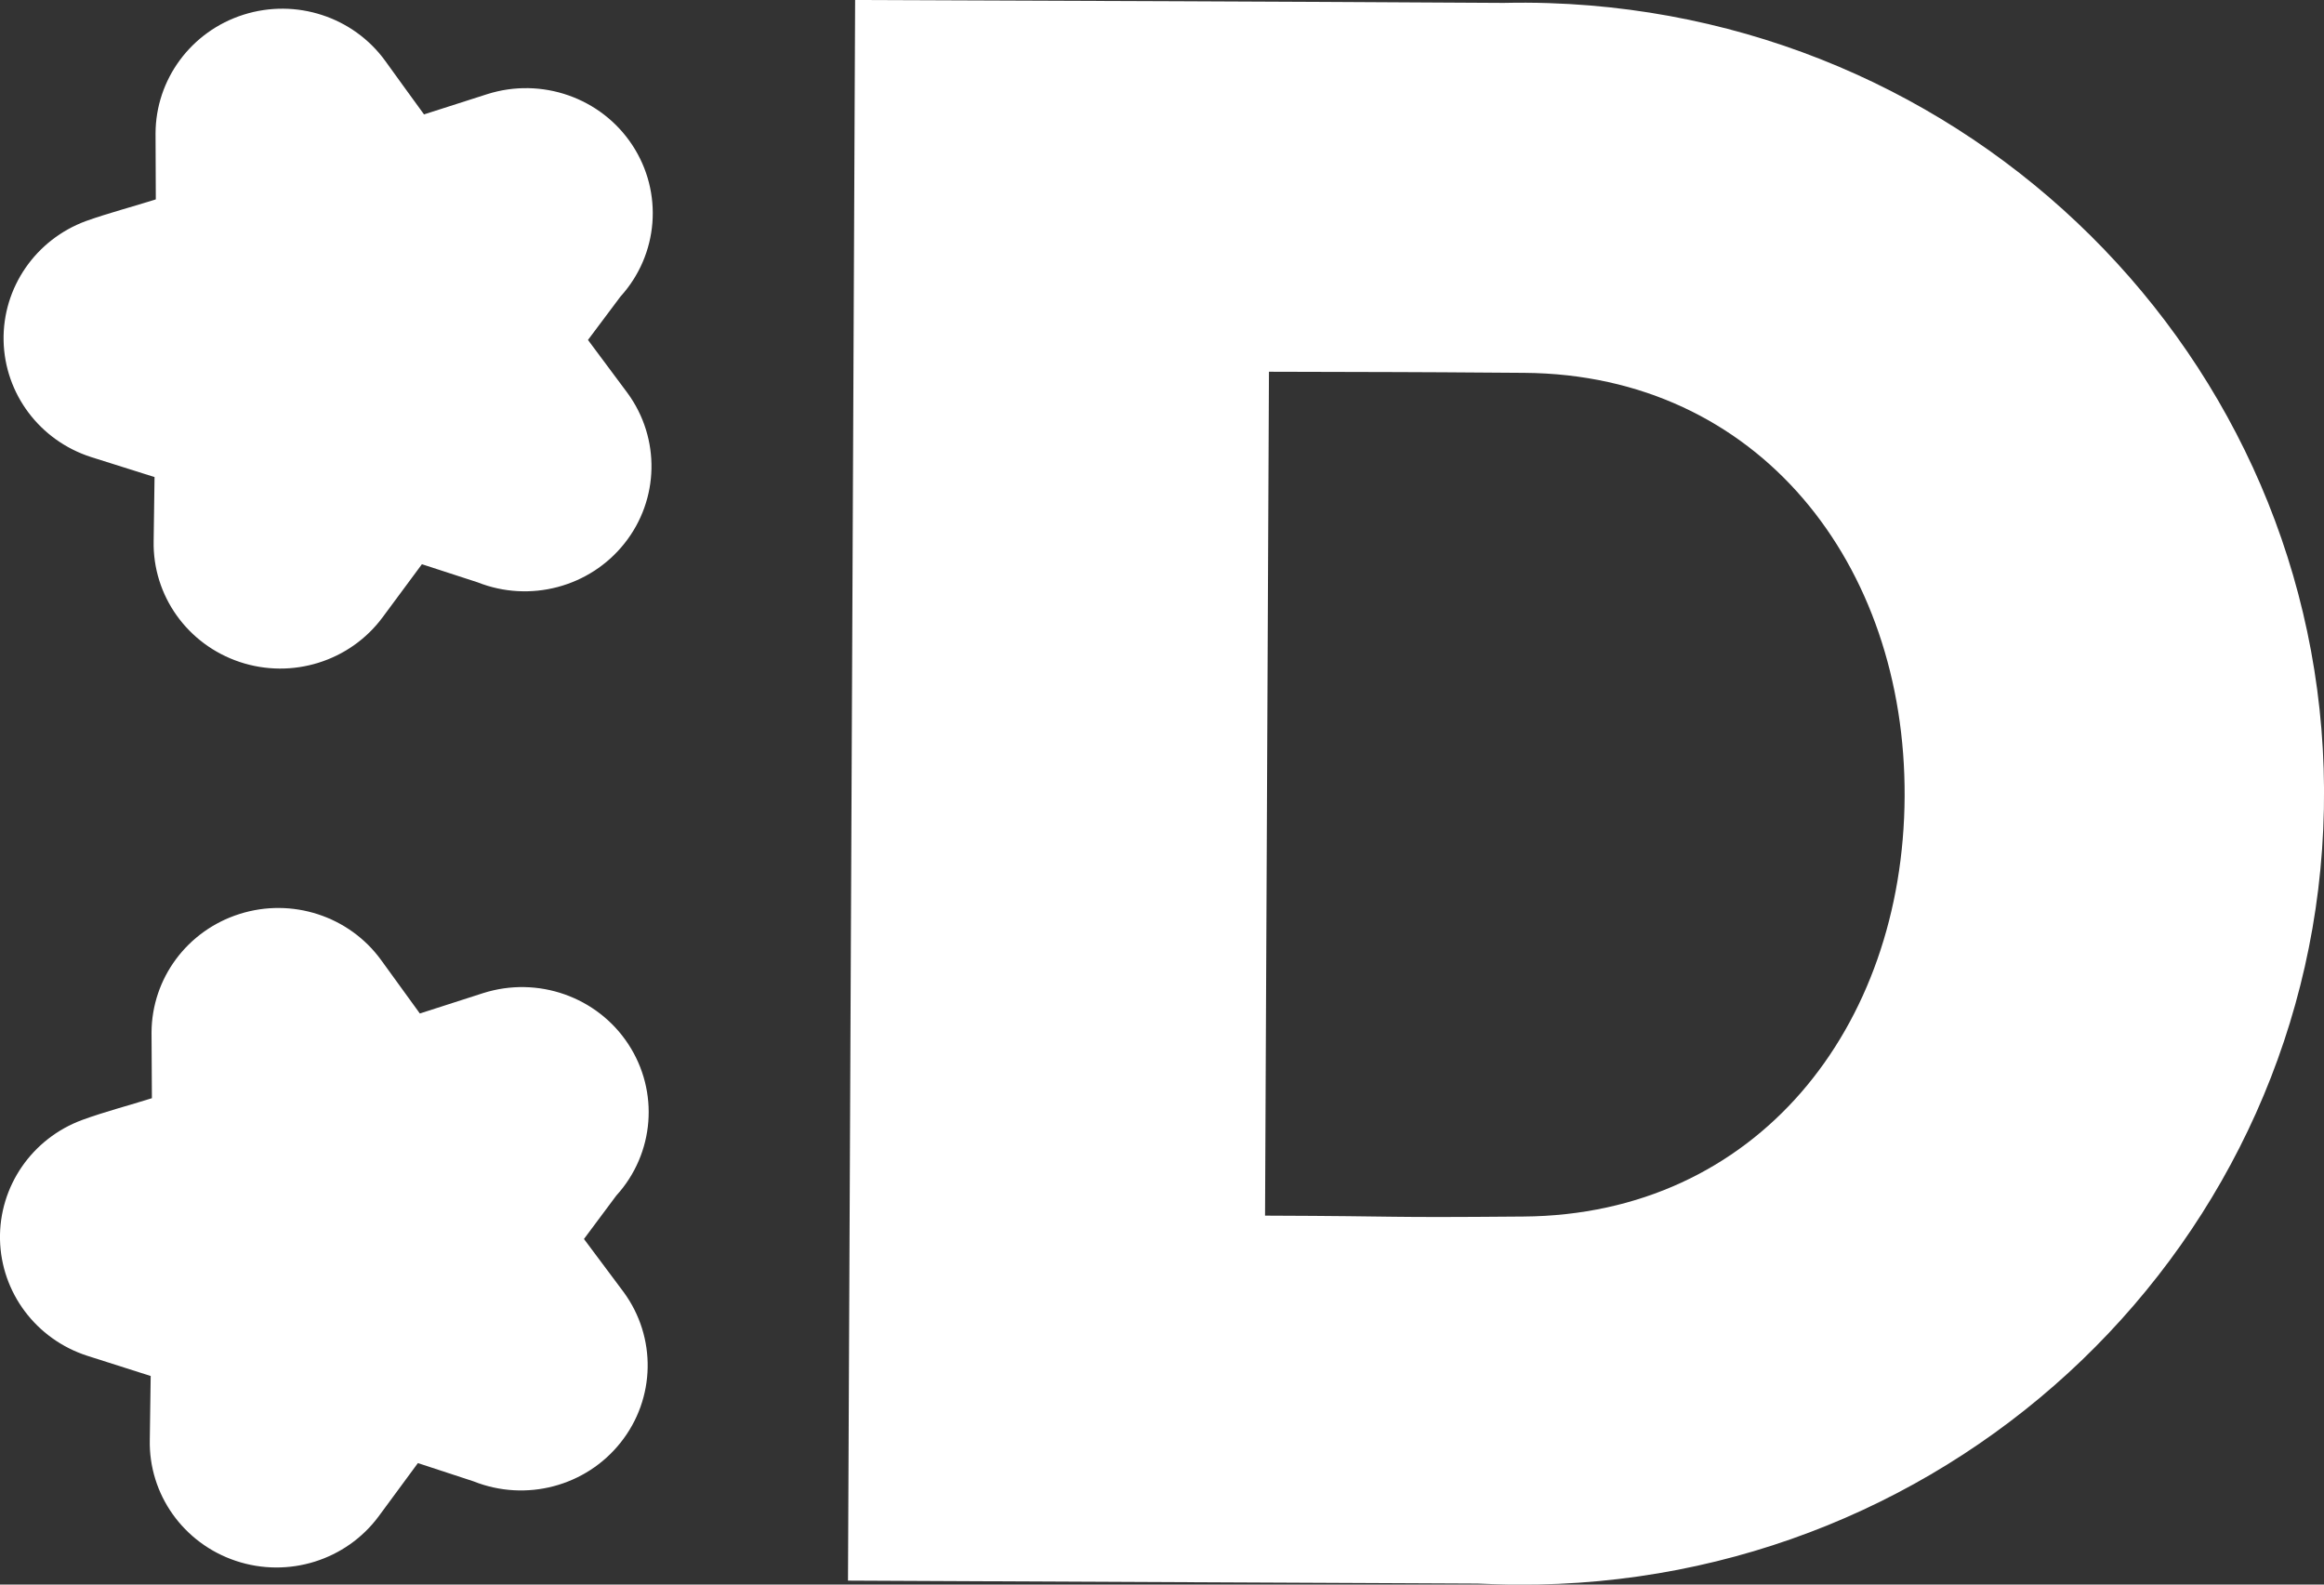 <svg width="44" height="30" viewBox="0 0 44 30" fill="none" xmlns="http://www.w3.org/2000/svg">
<rect x="0" y="0" width="44" height="30" fill="#333333" stroke="none"/>
<path fill-rule="evenodd" clip-rule="evenodd" d="M28.467 0.055C23.175 0.024 21.48 0.021 16.19 0L16.055 29.925L27.974 29.981C28.224 29.991 28.478 30.001 28.733 30.001C37.035 30.05 43.837 23.508 43.998 15.318C44.16 7.127 37.622 0.328 29.324 0.059C29.037 0.049 28.751 0.049 28.467 0.055V0.055ZM2.876 20.792L2.869 19.55C2.872 18.524 3.545 17.617 4.535 17.304C5.525 16.99 6.607 17.341 7.214 18.174L7.949 19.188L9.148 18.802C10.18 18.474 11.306 18.87 11.895 19.767C12.485 20.665 12.392 21.841 11.668 22.636L11.056 23.457L11.806 24.461C12.434 25.316 12.412 26.478 11.752 27.309C11.093 28.141 9.956 28.441 8.964 28.045L7.912 27.7L7.17 28.707C6.552 29.541 5.457 29.883 4.465 29.551C3.473 29.22 2.813 28.292 2.836 27.258C2.843 26.858 2.846 26.451 2.853 26.051L1.651 25.668C0.683 25.355 0.021 24.472 0 23.467C-0.02 22.462 0.605 21.553 1.56 21.202C1.975 21.05 2.451 20.926 2.878 20.791L2.876 20.792ZM2.95 3.773L2.945 2.528C2.947 1.501 3.62 0.592 4.611 0.278C5.603 -0.036 6.686 0.317 7.293 1.152C7.538 1.49 7.783 1.832 8.028 2.166L9.223 1.783C10.254 1.455 11.381 1.85 11.971 2.746C12.562 3.643 12.47 4.819 11.747 5.615L11.132 6.436L11.882 7.443C12.506 8.298 12.483 9.458 11.824 10.287C11.166 11.117 10.03 11.417 9.04 11.024L7.988 10.682L7.243 11.688C6.625 12.521 5.531 12.864 4.539 12.533C3.548 12.202 2.888 11.276 2.909 10.243C2.916 9.84 2.919 9.436 2.926 9.032L1.724 8.653C0.753 8.341 0.089 7.457 0.068 6.45C0.048 5.443 0.676 4.533 1.633 4.183C2.048 4.035 2.524 3.91 2.947 3.776L2.95 3.773ZM24.025 7.036L23.951 23.015C26.776 23.025 26.024 23.056 28.842 23.032C33.26 23.001 36.039 19.452 36.06 15.078C36.081 10.689 33.302 7.093 28.863 7.059C26.056 7.038 26.835 7.048 24.025 7.038L24.025 7.036Z" fill="white"/>
</svg>
